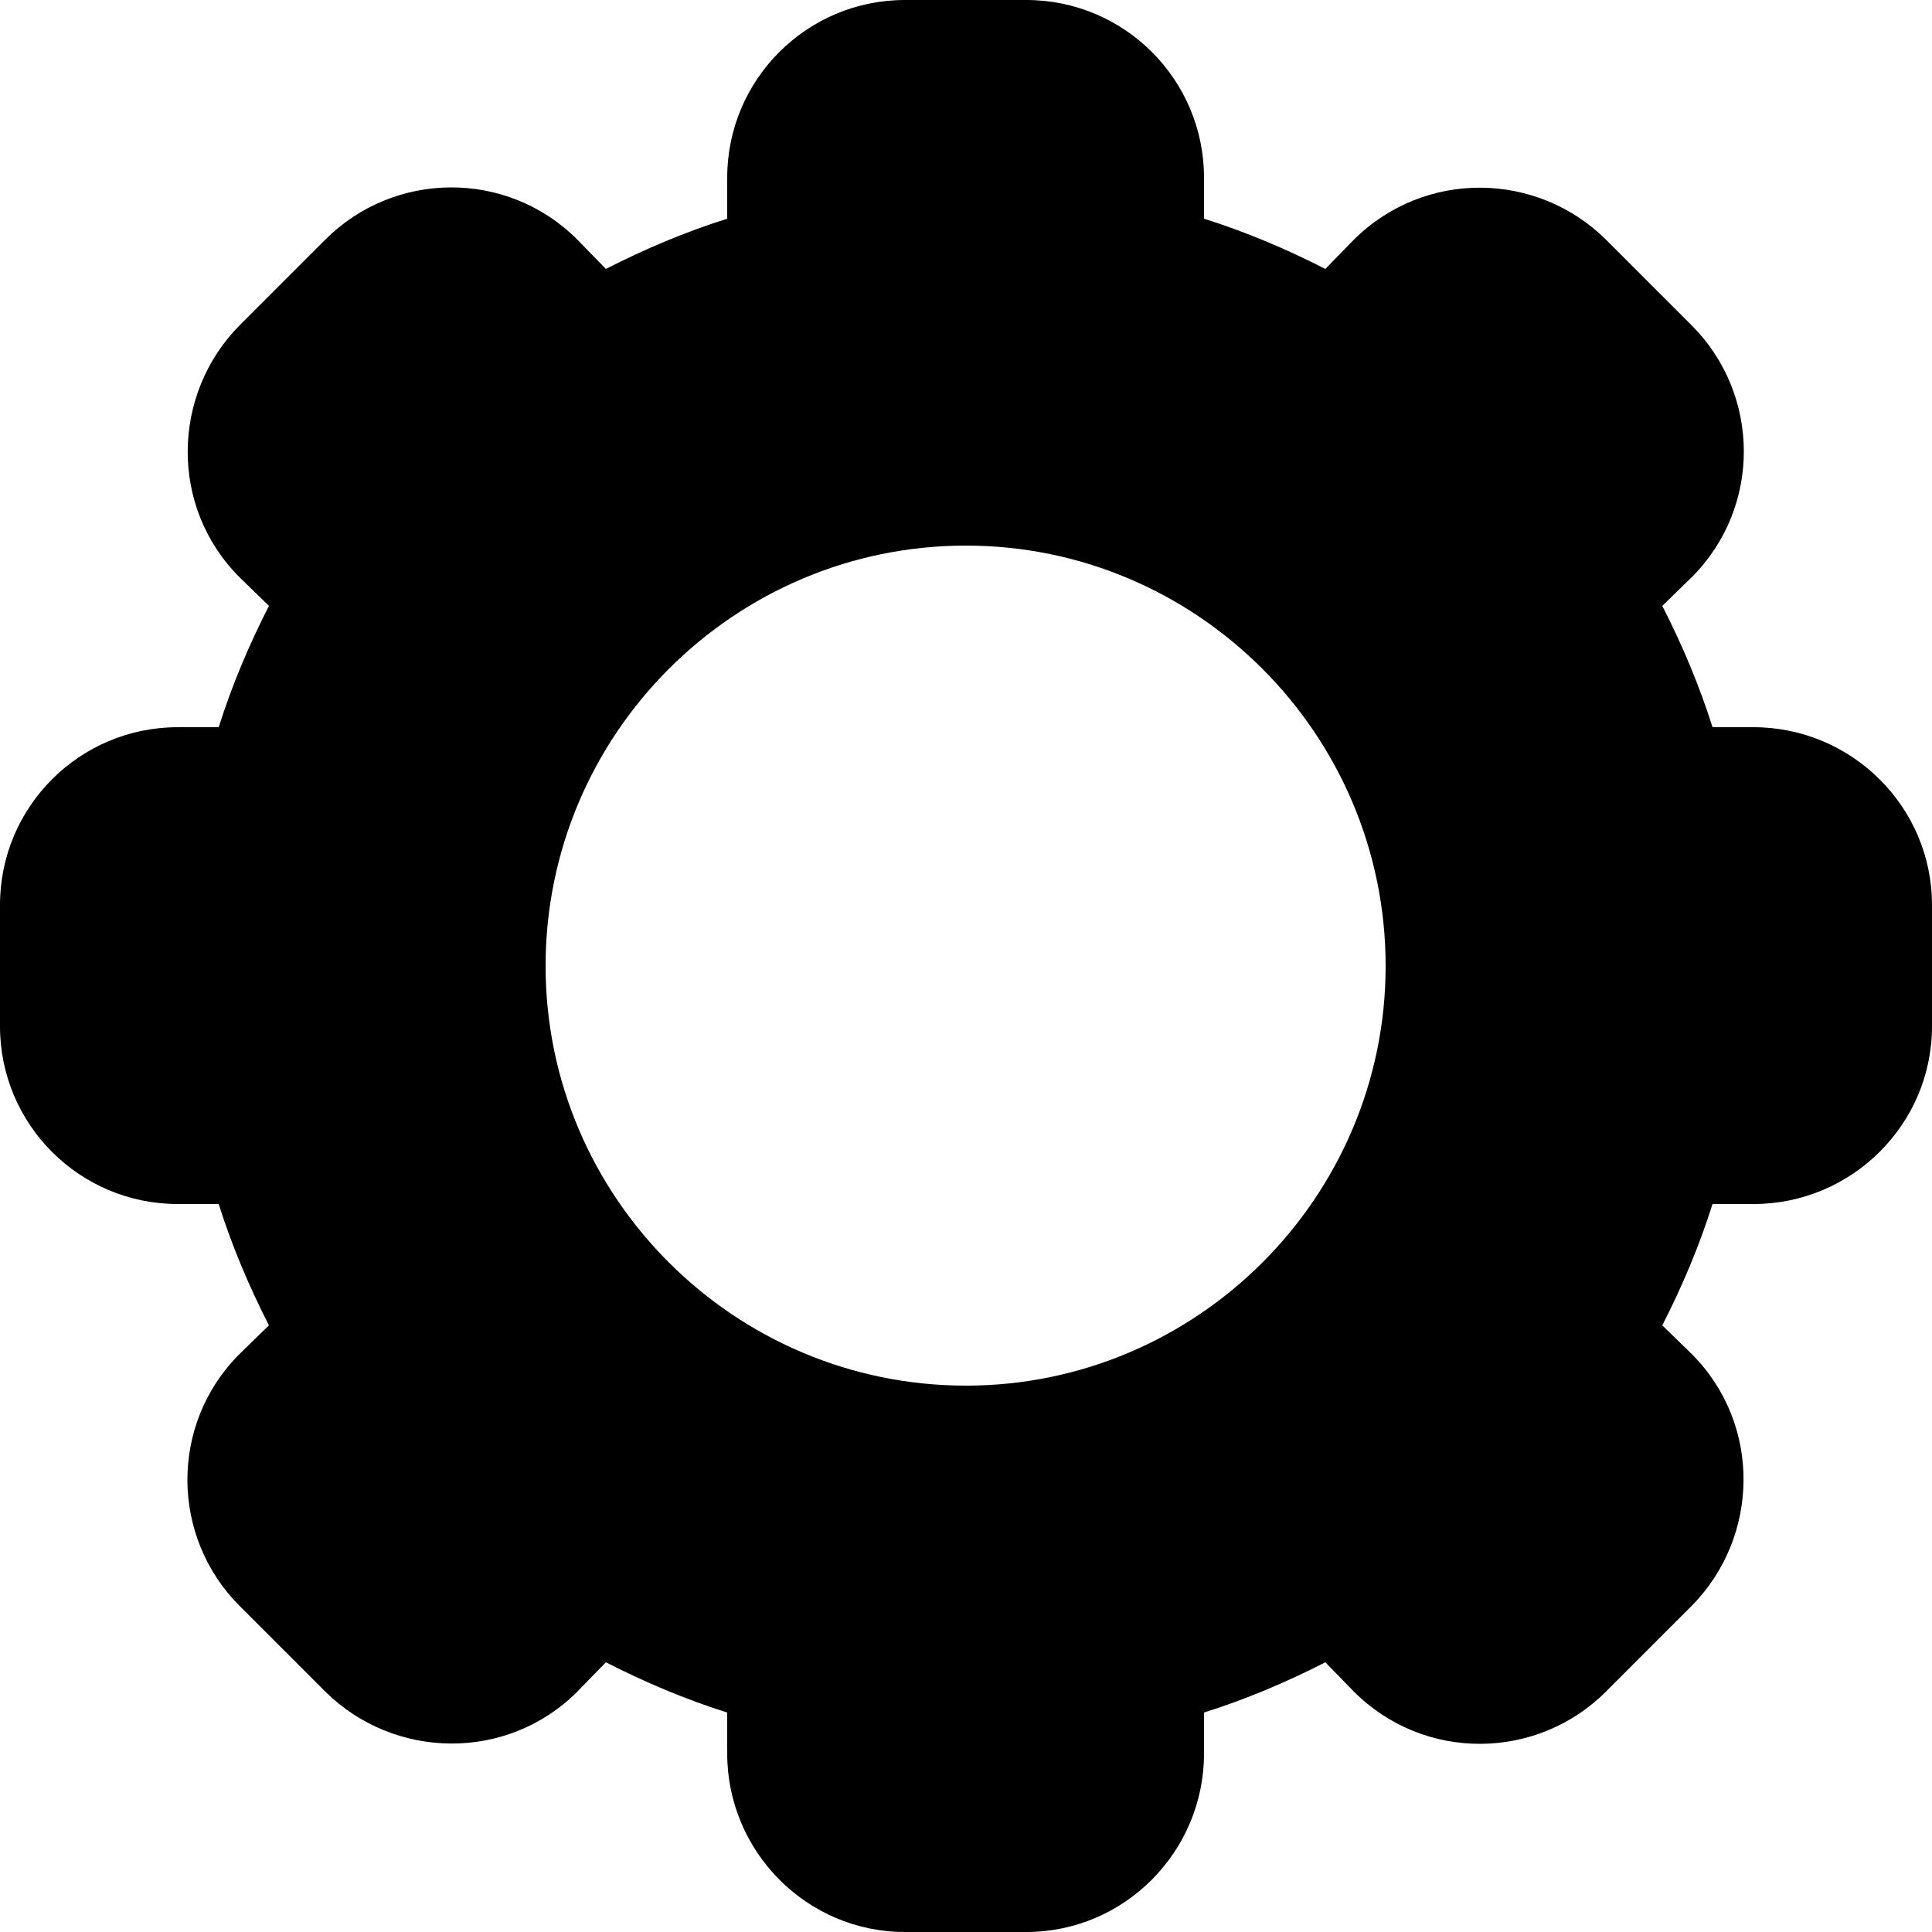 <svg viewBox="0 0 25 25" xmlns="http://www.w3.org/2000/svg" xmlns:xlink="http://www.w3.org/1999/xlink">
	<g clip-path="url(#clip78_374)">
		<path id="Vector" d="M22.69 9.41L22.16 9.41C21.99 8.87 21.77 8.35 21.51 7.84L21.89 7.47C22.8 6.56 22.78 5.1 21.89 4.21L20.78 3.1C19.89 2.22 18.44 2.19 17.52 3.1L17.15 3.48C16.64 3.22 16.12 3 15.58 2.83L15.58 2.3C15.58 1.03 14.55 0 13.28 0L11.71 0C10.44 0 9.41 1.03 9.41 2.3L9.41 2.83C8.87 3 8.35 3.22 7.84 3.48L7.47 3.1C6.56 2.19 5.1 2.21 4.21 3.1L3.1 4.21C2.22 5.1 2.19 6.56 3.1 7.47L3.48 7.84C3.22 8.35 3 8.87 2.83 9.41L2.3 9.41C1.03 9.41 0 10.44 0 11.71L0 13.28C0 14.55 1.03 15.58 2.3 15.58L2.83 15.58C3 16.12 3.22 16.64 3.48 17.15L3.1 17.52C2.19 18.43 2.21 19.89 3.1 20.78L4.21 21.89C5.1 22.77 6.56 22.8 7.47 21.89L7.84 21.51C8.35 21.77 8.87 21.99 9.41 22.16L9.41 22.69C9.41 23.96 10.44 25 11.71 25L13.28 25C14.55 25 15.58 23.96 15.58 22.69L15.58 22.16C16.12 21.99 16.64 21.77 17.15 21.51L17.52 21.89C18.43 22.8 19.89 22.78 20.78 21.89L21.89 20.78C22.77 19.89 22.8 18.43 21.89 17.52L21.51 17.15C21.77 16.64 21.99 16.12 22.16 15.58L22.69 15.58C23.96 15.58 25 14.55 25 13.28L25 11.71C25 10.44 23.96 9.41 22.69 9.41ZM12.5 17.93C9.5 17.93 7.06 15.49 7.06 12.5C7.06 9.5 9.5 7.06 12.5 7.06C15.49 7.06 17.93 9.5 17.93 12.5C17.93 15.49 15.49 17.93 12.5 17.93Z" fill-opacity="1" fill-rule="nonzero"/>
	</g>
</svg>
